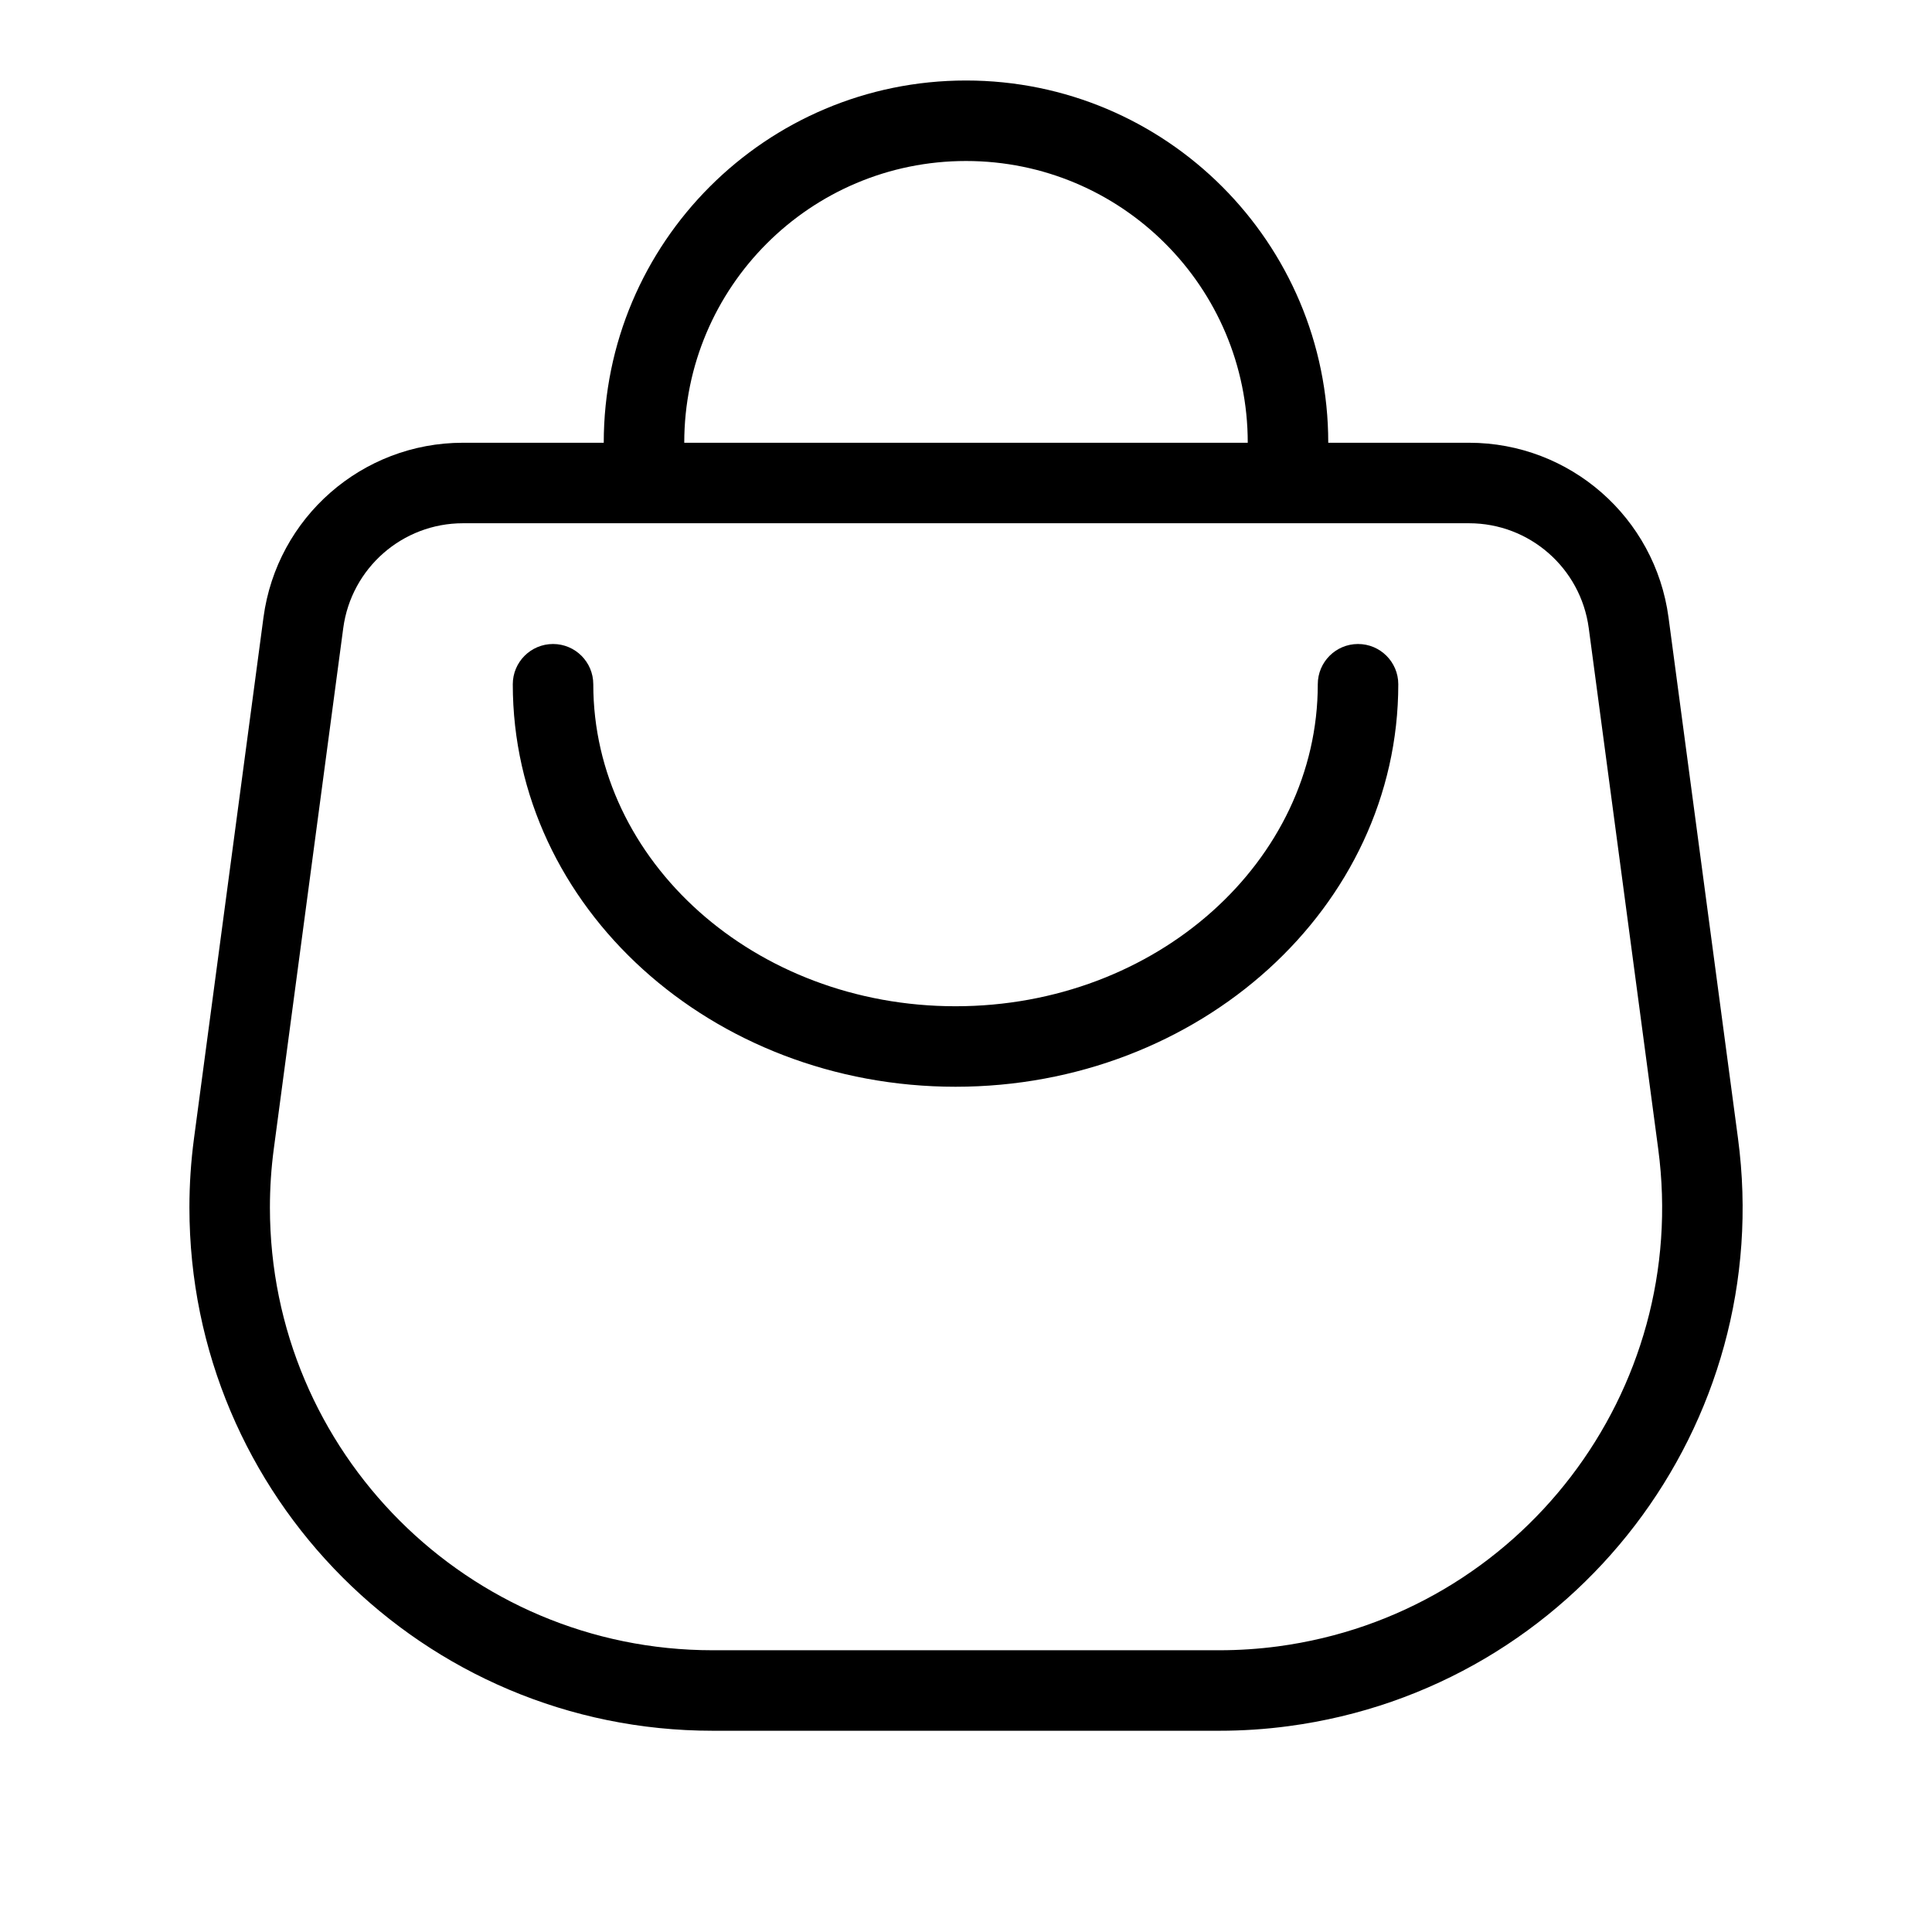 <?xml version="1.0" encoding="UTF-8"?>
<svg width="24px" height="24px" viewBox="0 0 24 24" version="1.1" xmlns="http://www.w3.org/2000/svg" xmlns:xlink="http://www.w3.org/1999/xlink">
    <title>icons/basket</title>
    <g id="icons/basket" stroke="none" stroke-width="1" fill="none" fill-rule="evenodd">
        <path d="M12,1 C14.485,1 16.5,3.015 16.5,5.5 L18.249,5.5 C19.502,5.5 20.561,6.428 20.727,7.67 L20.727,7.67 L21.59,14.141 C22.064,17.699 19.564,20.969 16.006,21.443 C15.721,21.481 15.434,21.5 15.147,21.5 L15.147,21.5 L8.853,21.5 C5.263,21.5 2.353,18.59 2.353,15 C2.353,14.713 2.372,14.426 2.41,14.141 L2.41,14.141 L3.273,7.67 C3.439,6.428 4.498,5.5 5.751,5.5 L5.751,5.5 L7.5,5.5 L7.5,5.5 C7.5,3.015 9.515,1 12,1 Z M18.249,6.5 L5.751,6.5 C4.999,6.5 4.364,7.057 4.264,7.802 L4.264,7.802 L3.401,14.273 C3.369,14.514 3.353,14.757 3.353,15 C3.353,18.038 5.816,20.5 8.853,20.5 L8.853,20.5 L15.147,20.5 C15.39,20.5 15.633,20.484 15.874,20.452 C18.885,20.05 21,17.284 20.599,14.273 L20.599,14.273 L19.736,7.802 C19.636,7.057 19.001,6.5 18.249,6.5 L18.249,6.5 Z M16.87,8 C17.146,8 17.37,8.224 17.37,8.5 C17.37,11.274 14.897,13.5 11.87,13.5 C8.844,13.5 6.37,11.274 6.37,8.5 C6.37,8.224 6.594,8 6.87,8 C7.146,8 7.37,8.224 7.37,8.5 C7.37,10.697 9.374,12.5 11.87,12.5 C14.366,12.5 16.37,10.697 16.37,8.5 C16.37,8.224 16.594,8 16.87,8 Z M12,2 C10.067,2 8.5,3.567 8.5,5.5 L15.5,5.5 L15.5,5.5 C15.5,3.567 13.933,2 12,2 Z" id="Combined-Shape" fill="#000000"></path>
    </g>
</svg>